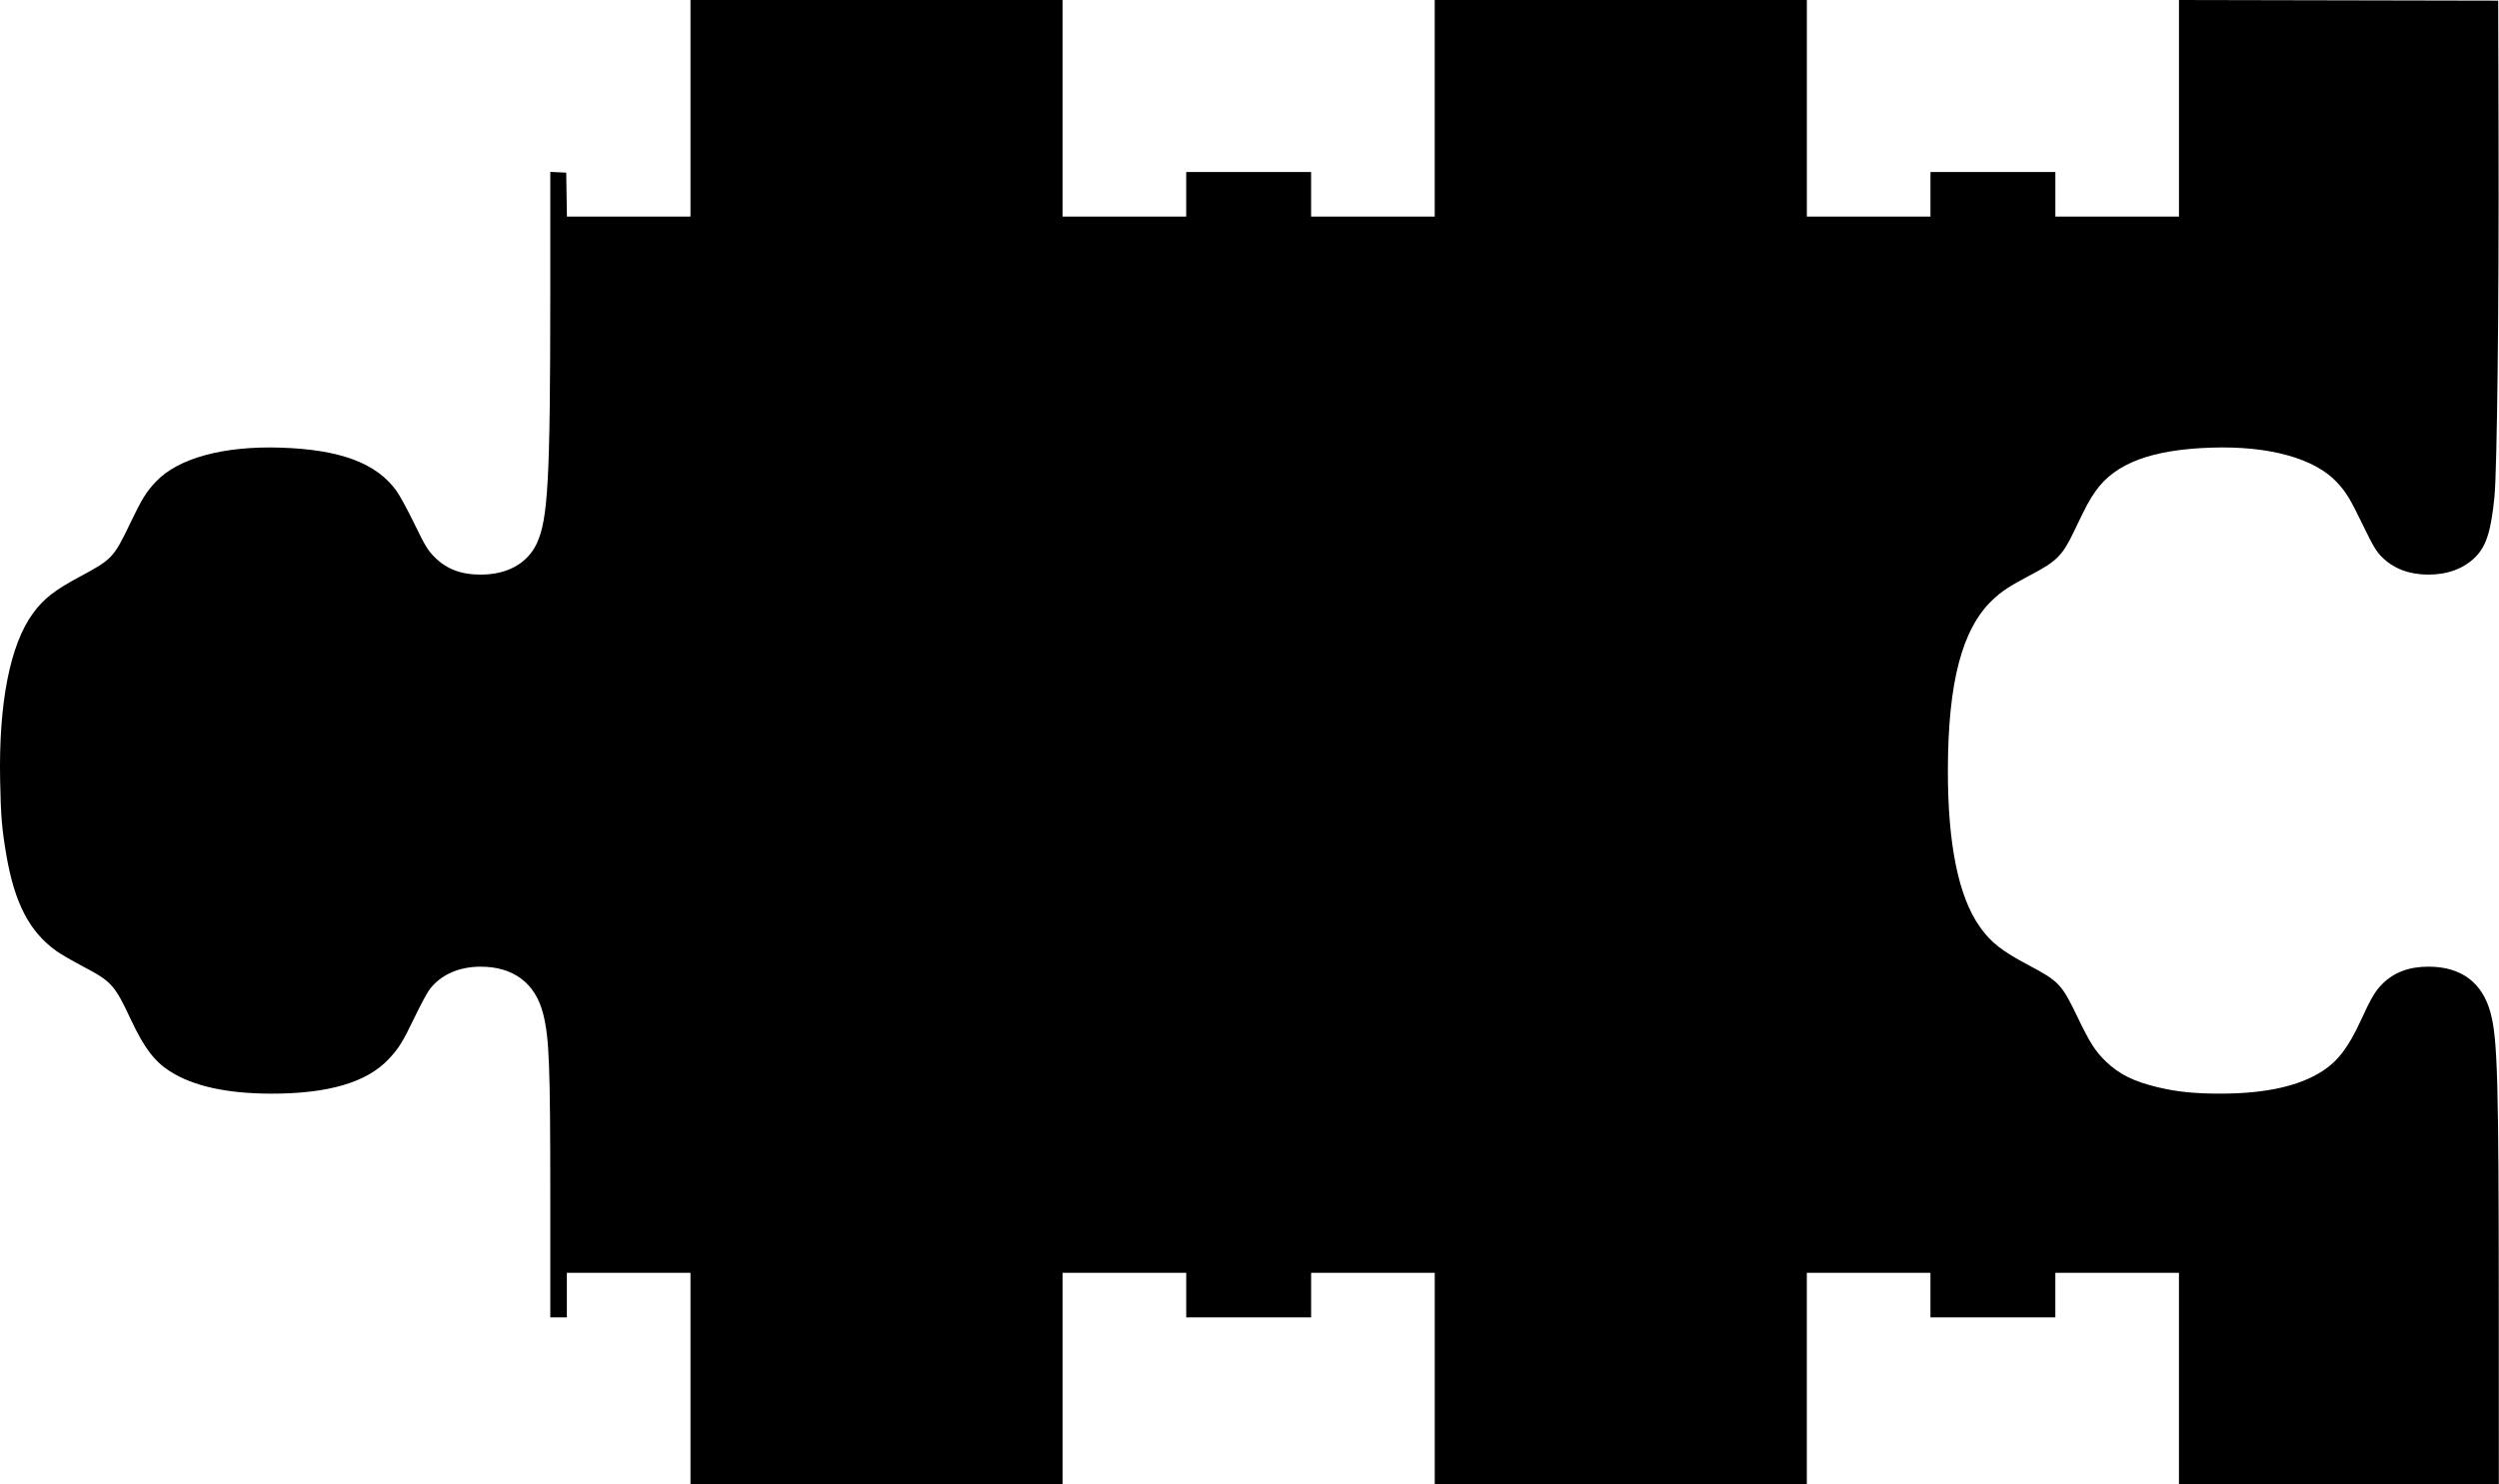 <?xml version="1.0" encoding="UTF-8" standalone="no"?>
<!-- Created with Inkscape (http://www.inkscape.org/) -->

<svg
   version="1.1"
   id="svg1"
   width="8.983cm"
   height="5.337cm"
   viewBox="0 0 339.515 201.713"
   sodipodi:docname="Footswitch-2.2-8.98x5.337.svg"
   inkscape:version="1.3.1 (91b66b0783, 2023-11-16)"
   xmlns:inkscape="http://www.inkscape.org/namespaces/inkscape"
   xmlns:sodipodi="http://sodipodi.sourceforge.net/DTD/sodipodi-0.dtd"
   xmlns="http://www.w3.org/2000/svg"
   xmlns:svg="http://www.w3.org/2000/svg">
  <defs
     id="defs1" />
  <sodipodi:namedview
     id="namedview1"
     pagecolor="#ffffff"
     bordercolor="#666666"
     borderopacity="1.0"
     inkscape:showpageshadow="2"
     inkscape:pageopacity="0.0"
     inkscape:pagecheckerboard="0"
     inkscape:deskcolor="#d1d1d1"
     inkscape:zoom="2.9693455"
     inkscape:cx="-95.980748"
     inkscape:cy="99.853655"
     inkscape:window-width="3840"
     inkscape:window-height="2050"
     inkscape:window-x="-12"
     inkscape:window-y="-12"
     inkscape:window-maximized="1"
     inkscape:current-layer="g1"
     inkscape:document-units="cm" />
  <g
     inkscape:groupmode="layer"
     inkscape:label="Image"
     id="g1">
    <path
       style="fill:#000000;stroke-width:0.173"
       d="m 93.808,187.343 v -14.371 h -8.397 -8.397 v 3.03 3.03 h -1.125 -1.125 l -6.92e-4,-16.059 c -6.2e-4,-18.287 -0.141,-21.922 -0.974,-25.214 -1.053,-4.162 -4.067,-6.414 -8.548,-6.39 -2.933,0.016 -5.358,1.103 -6.864,3.076 -0.335,0.439 -1.262,2.159 -2.06,3.822 -1.614,3.364 -2.132,4.198 -3.533,5.685 -2.966,3.147 -8.213,4.685 -15.938,4.672 -6.049,-0.01 -10.631,-1.027 -13.796,-3.062 -2.07,-1.331 -3.487,-3.207 -5.23,-6.926 -2.254,-4.809 -2.646,-5.247 -6.515,-7.282 -1.424,-0.749 -3.061,-1.698 -3.637,-2.11 C 3.995,126.625 1.965,122.711 0.844,116.094 0.252,112.601 0.113,110.912 0.018,106.052 -0.187,95.518 1.363,87.624 4.476,83.353 5.92,81.371 7.434,80.187 10.881,78.347 c 4.328,-2.311 4.577,-2.576 6.811,-7.234 1.599,-3.333 2.158,-4.242 3.475,-5.64 3.02,-3.209 9.181,-4.892 16.976,-4.64 8.113,0.263 13.036,2.112 15.749,5.913 0.441,0.617 1.538,2.641 2.439,4.497 1.4,2.884 1.783,3.523 2.635,4.393 1.651,1.687 3.634,2.451 6.36,2.451 3.589,0 6.331,-1.522 7.592,-4.214 1.546,-3.301 1.837,-8.681 1.842,-34.015 l 0.003,-16.5 1.082,0.052 1.082,0.052 0.047,2.987 0.047,2.987 h 8.393 8.393 V 14.719 0.001 h 25.279 25.279 V 14.719 29.436 h 8.397 8.397 V 26.406 23.376 h 8.484 8.484 v 3.03 3.03 h 8.397 8.397 V 14.719 0.001 h 25.279 25.279 V 14.719 29.436 h 8.397 8.397 V 26.406 23.376 h 8.484 8.484 v 3.03 3.03 h 8.397 8.397 V 14.718 0 l 21.686,0.044 21.686,0.044 0.049,18.699 c 0.059,22.535 -0.201,45.105 -0.56,48.74 -0.453,4.587 -1.105,6.668 -2.548,8.134 -1.567,1.592 -3.775,2.427 -6.415,2.427 -2.601,0 -4.745,-0.809 -6.321,-2.385 -0.783,-0.783 -1.188,-1.462 -2.57,-4.312 -1.754,-3.616 -2.292,-4.506 -3.53,-5.836 -3.039,-3.267 -9.214,-4.976 -17.062,-4.724 -8.109,0.261 -13.053,2.113 -15.725,5.89 -0.876,1.239 -1.229,1.893 -2.881,5.354 -1.642,3.438 -2.362,4.17 -5.987,6.077 -2.851,1.5 -3.903,2.191 -5.157,3.383 -4.133,3.932 -6.031,11.151 -6.06,23.043 -0.024,10.104 1.434,17.278 4.346,21.383 1.501,2.116 2.962,3.263 6.64,5.213 4.115,2.182 4.484,2.576 6.646,7.082 1.648,3.436 2.402,4.615 3.834,5.994 1.813,1.747 3.786,2.725 7.085,3.512 2.606,0.622 5.026,0.865 8.556,0.859 6.067,-0.01 10.636,-1.027 13.795,-3.07 2.085,-1.349 3.534,-3.258 5.168,-6.81 1.431,-3.11 1.988,-4.058 2.943,-5.015 1.595,-1.597 3.653,-2.365 6.316,-2.359 4.449,0.01 7.323,2.177 8.419,6.348 0.936,3.564 1.089,9.192 1.098,40.405 l 0.007,23.591 h -21.73 -21.729 v -14.371 -14.371 h -8.397 -8.397 v 3.03 3.03 h -8.484 -8.484 v -3.03 -3.03 h -8.397 -8.397 v 14.371 14.371 H 220.203 194.924 v -14.371 -14.371 h -8.397 -8.397 v 3.03 3.03 h -8.484 -8.484 v -3.03 -3.03 h -8.397 -8.397 v 14.371 14.371 H 119.087 93.808 Z"
       id="path1" />
  </g>
</svg>
